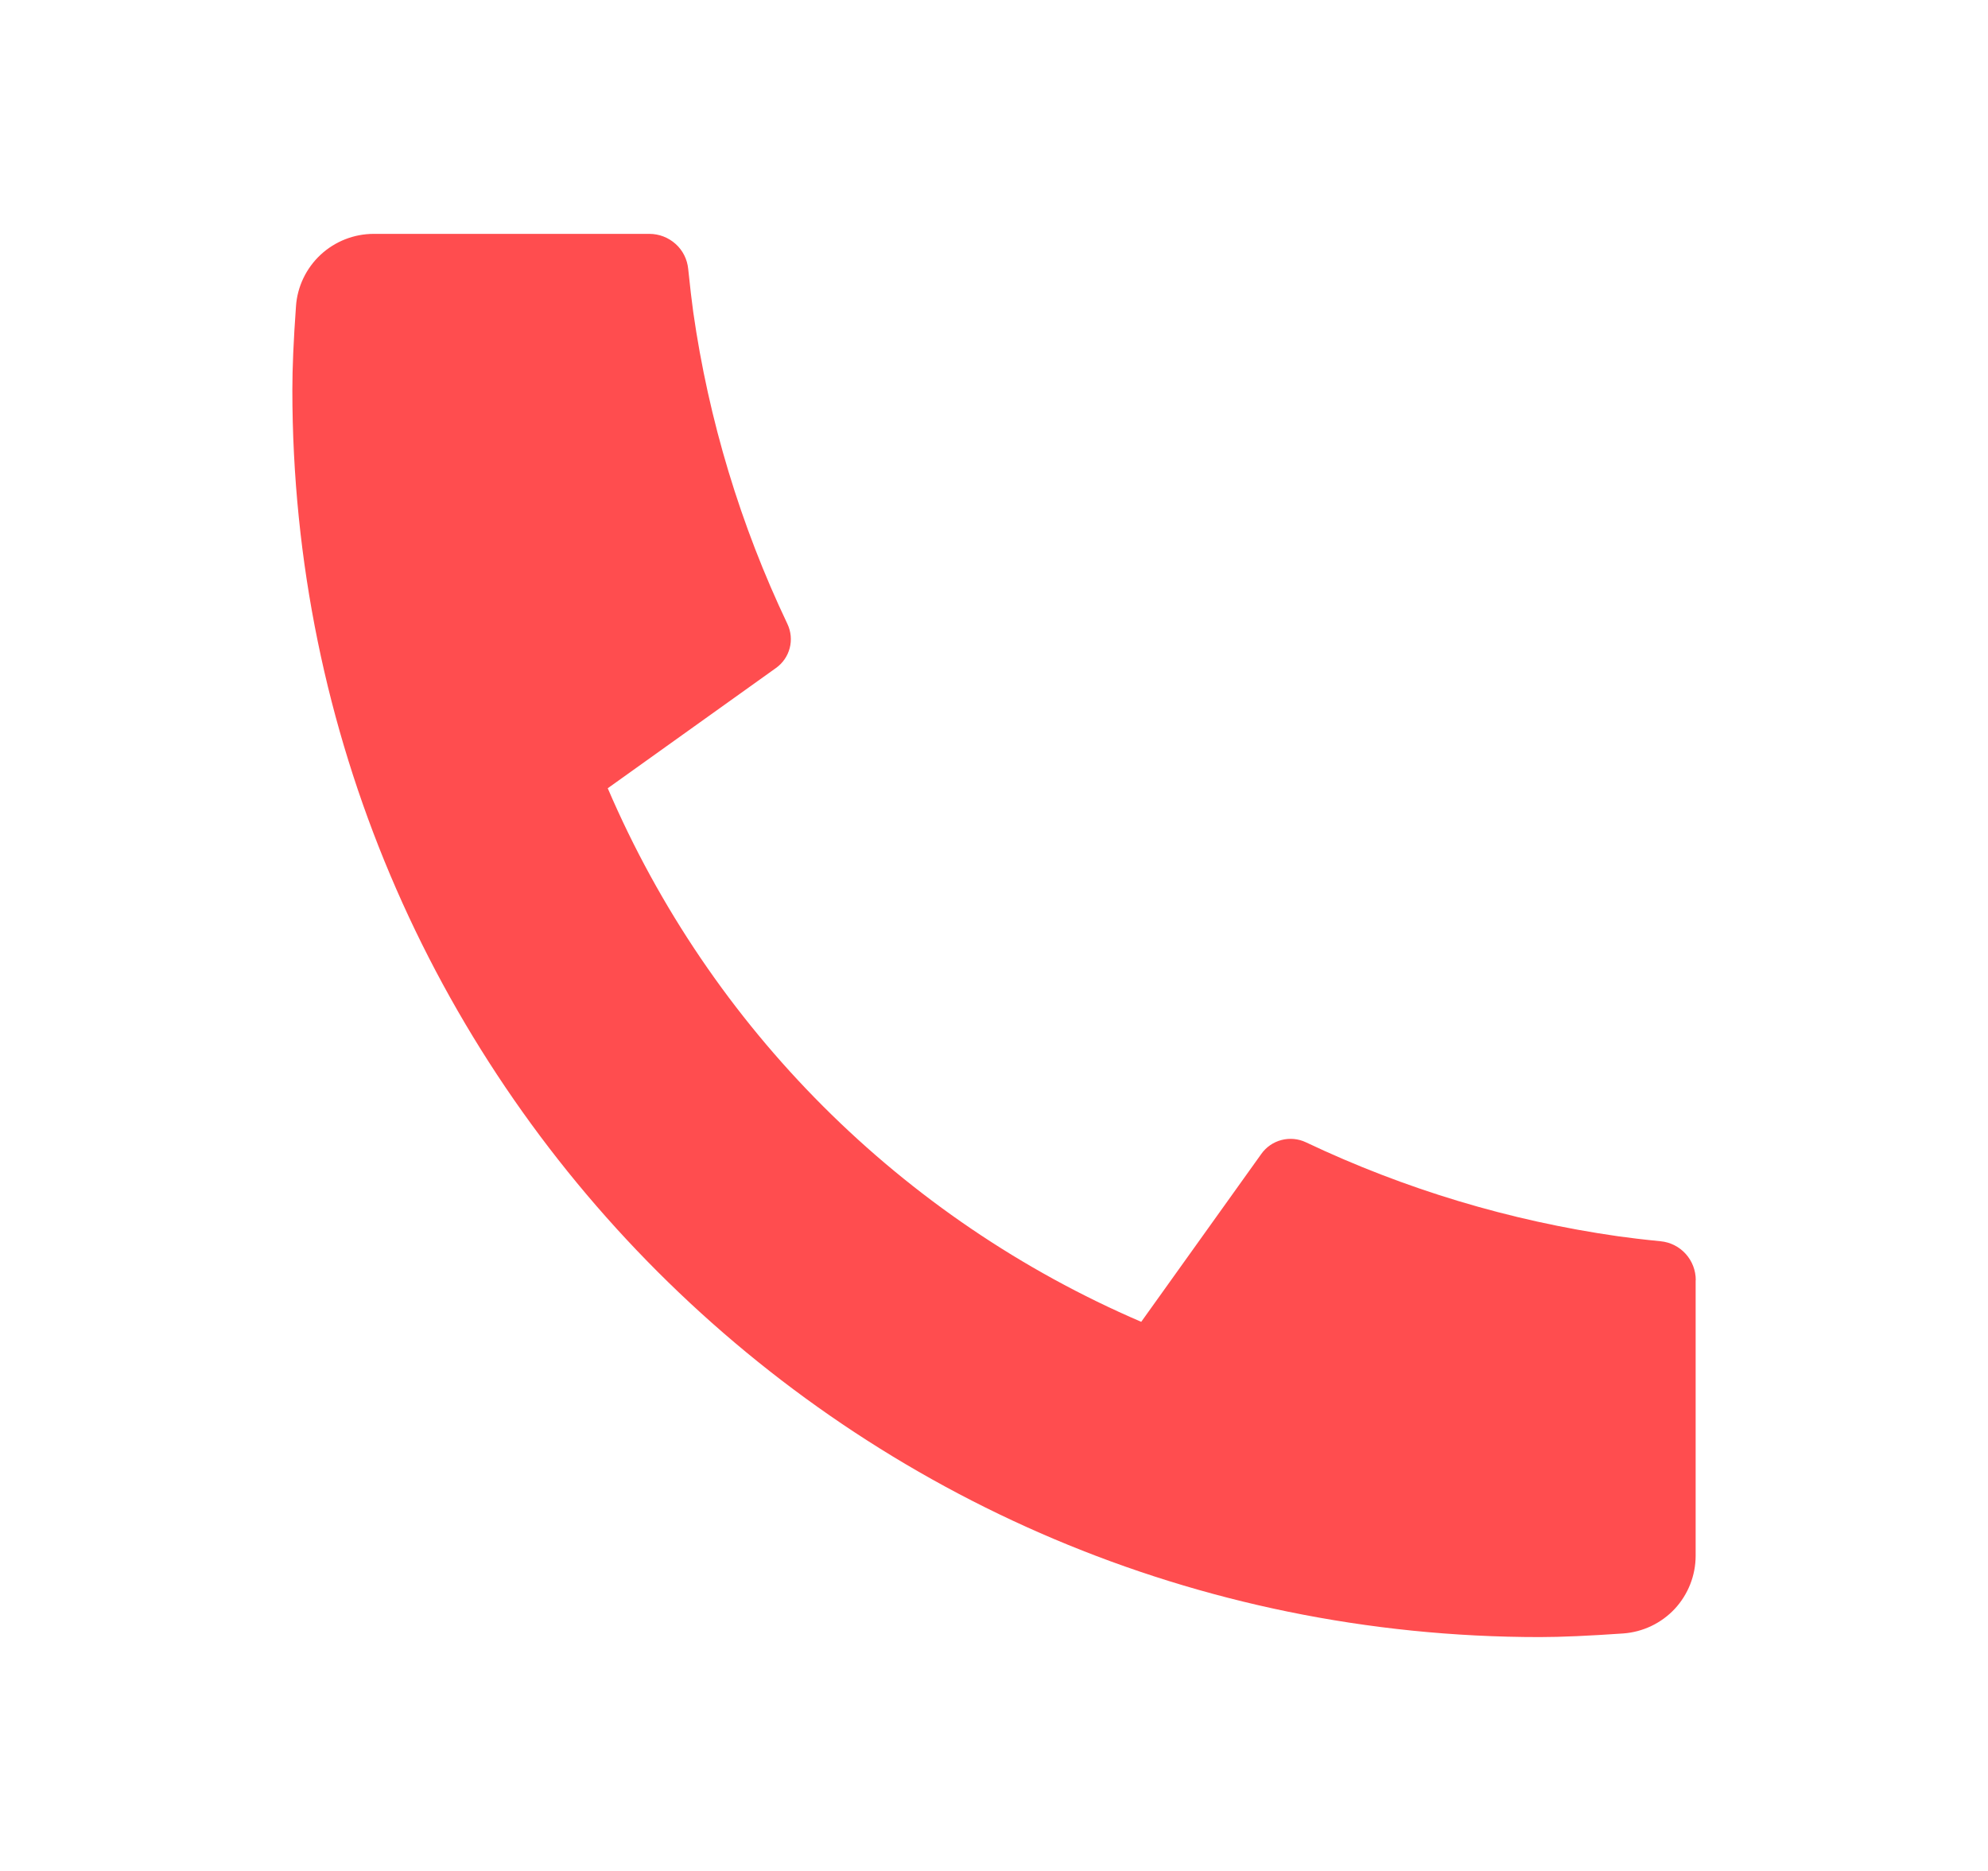 <svg width="17" height="16" viewBox="0 0 17 16" fill="none" xmlns="http://www.w3.org/2000/svg">
<path d="M14.5 10.947V13.304C14.5 13.473 14.436 13.635 14.321 13.759C14.206 13.882 14.048 13.957 13.88 13.969C13.589 13.989 13.351 14 13.167 14C7.275 14 2.5 9.225 2.5 3.333C2.5 3.149 2.51 2.911 2.531 2.62C2.542 2.452 2.618 2.294 2.741 2.179C2.865 2.064 3.027 2 3.196 2H5.553C5.636 2 5.716 2.031 5.777 2.086C5.839 2.141 5.877 2.218 5.885 2.3C5.901 2.453 5.915 2.575 5.928 2.668C6.06 3.593 6.332 4.492 6.733 5.335C6.797 5.469 6.755 5.628 6.635 5.713L5.197 6.741C6.076 8.791 7.71 10.424 9.759 11.304L10.786 9.868C10.828 9.809 10.889 9.767 10.959 9.749C11.029 9.731 11.103 9.738 11.168 9.769C12.011 10.169 12.91 10.44 13.835 10.572C13.927 10.585 14.049 10.6 14.201 10.615C14.284 10.623 14.36 10.662 14.415 10.723C14.47 10.784 14.501 10.864 14.501 10.947H14.5Z" fill="#FF4D4F"/>
</svg>
